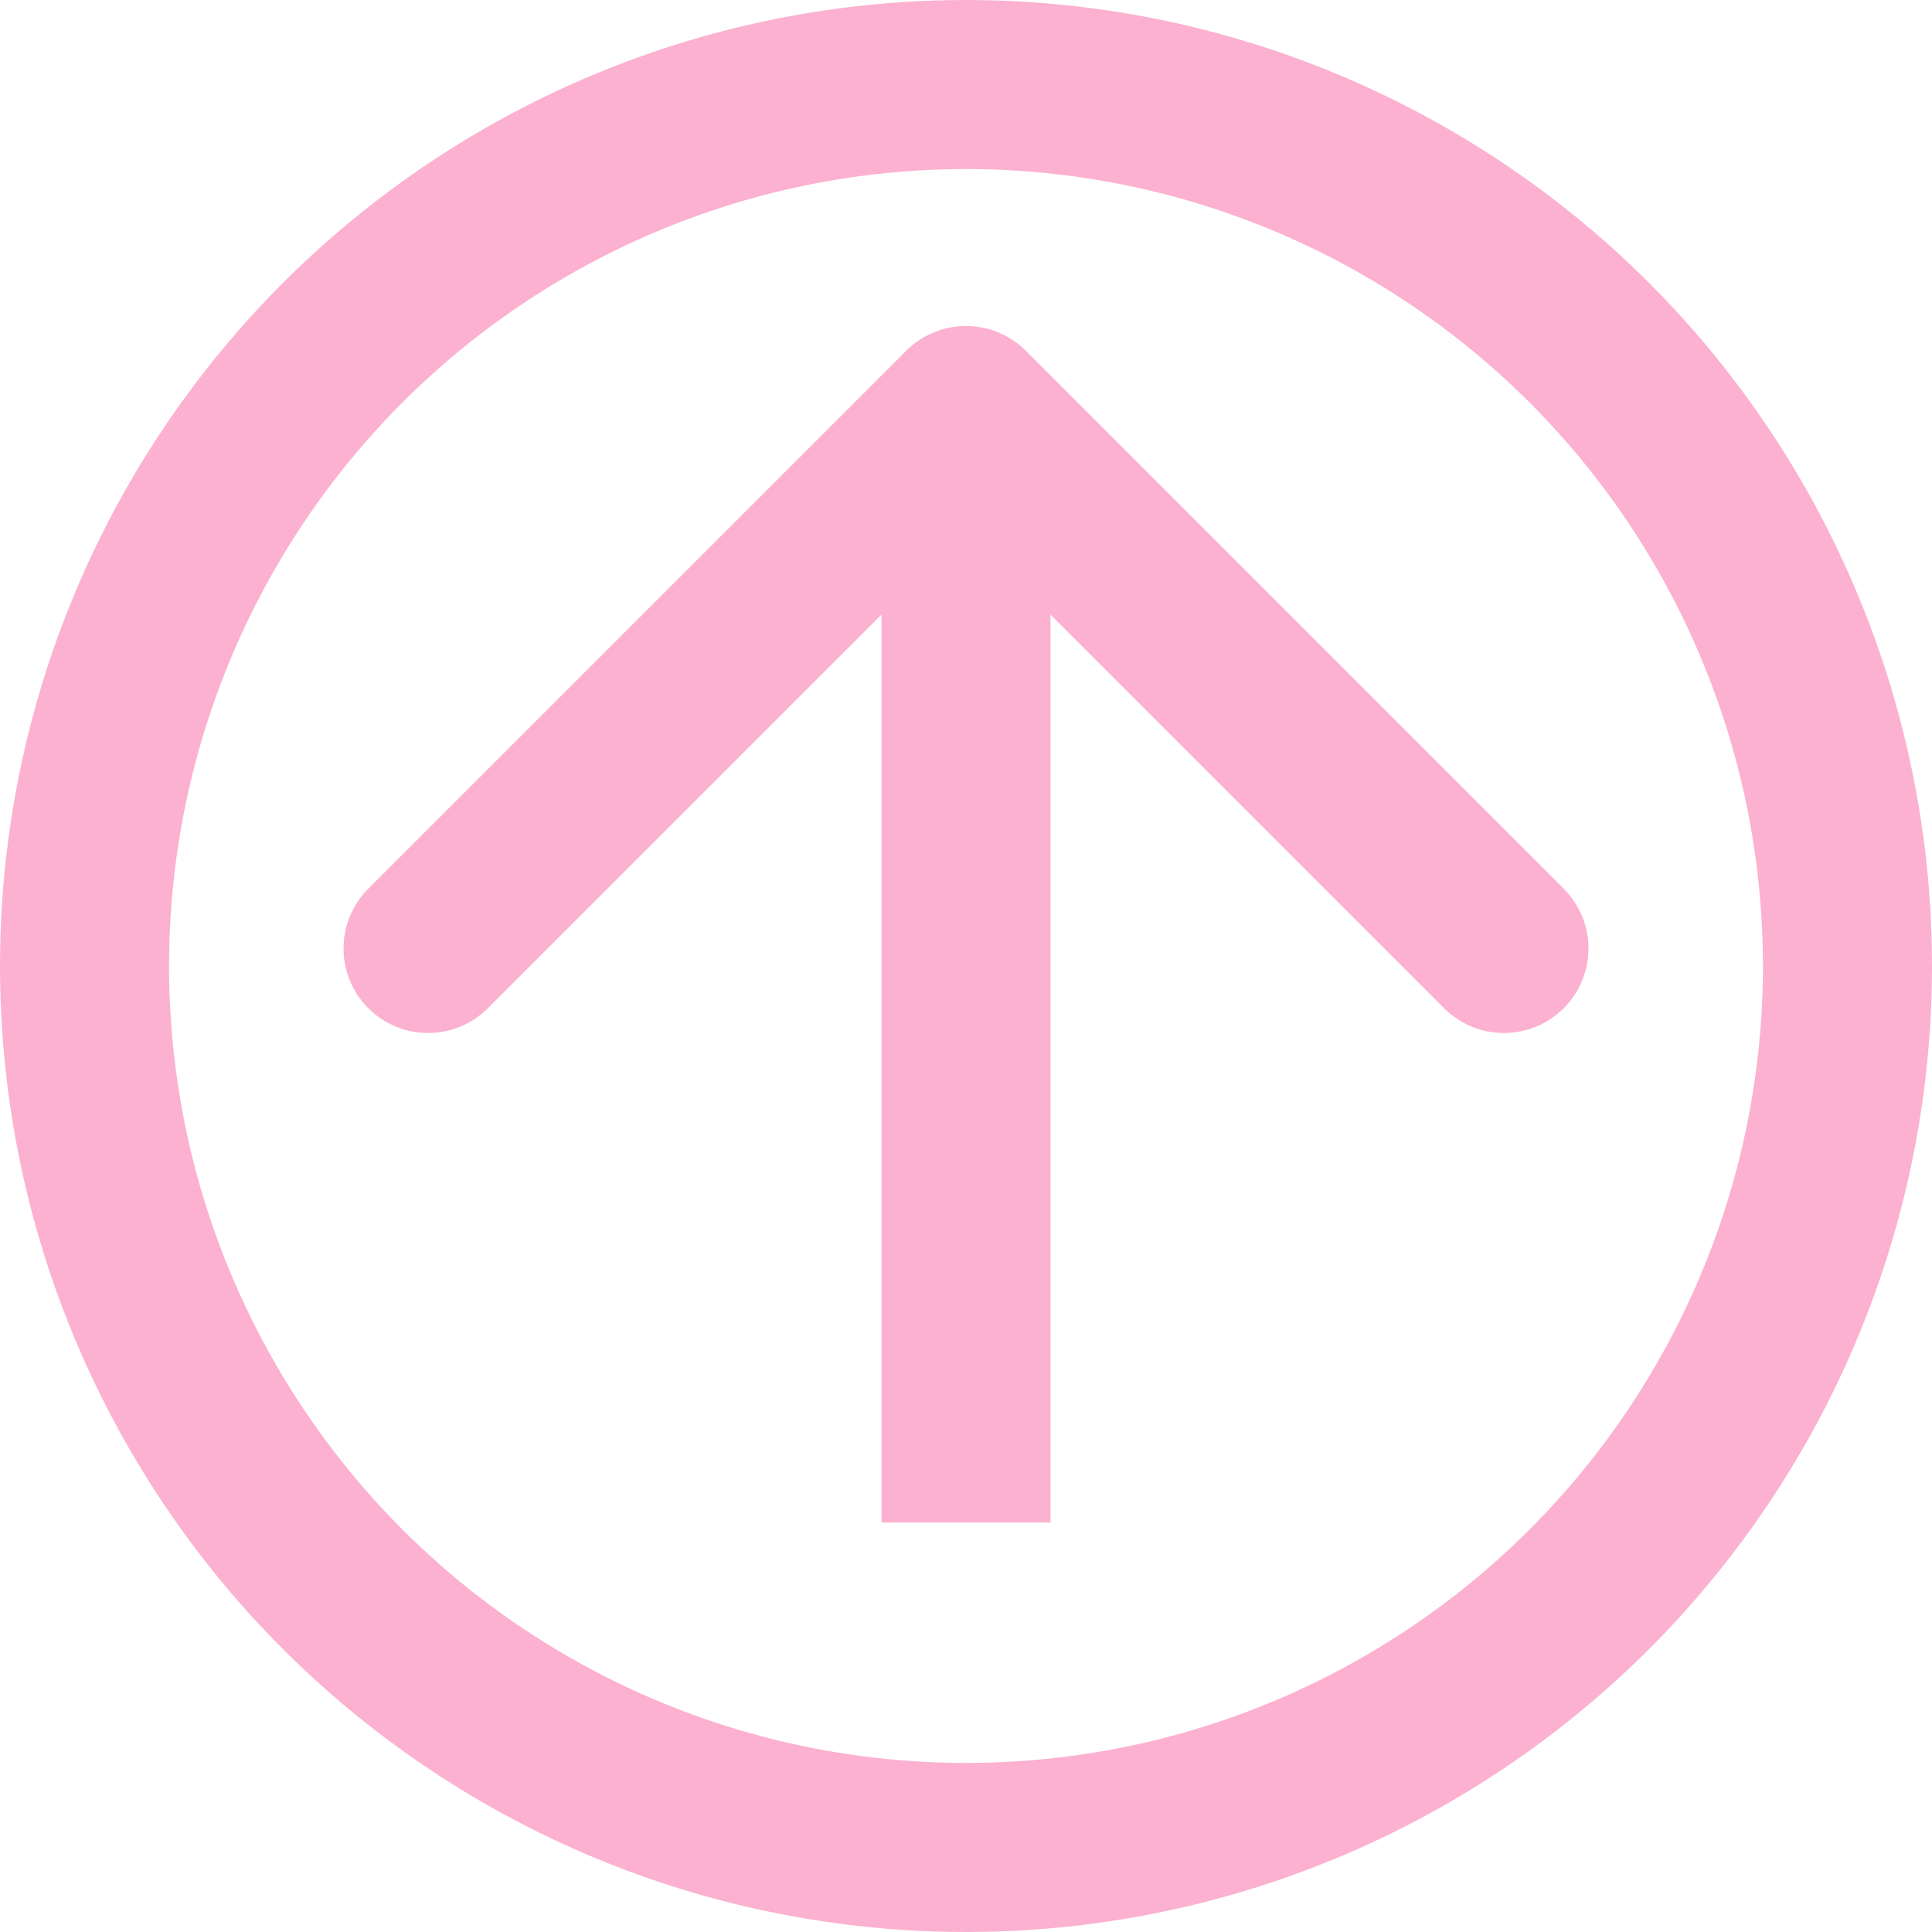 <svg width="80" height="80" viewBox="0 0 80 80" fill="none" xmlns="http://www.w3.org/2000/svg">
<circle cx="40" cy="40" r="36.5" stroke="#FBB1CF" stroke-width="7"/>
<path d="M42.475 14.525C41.108 13.158 38.892 13.158 37.525 14.525L15.251 36.799C13.884 38.166 13.884 40.382 15.251 41.749C16.618 43.116 18.834 43.116 20.201 41.749L40 21.95L59.799 41.749C61.166 43.116 63.382 43.116 64.749 41.749C66.116 40.382 66.116 38.166 64.749 36.799L42.475 14.525ZM43.5 63.044V17H36.5V63.044H43.5Z" fill="#FBB1CF"/>
</svg>
